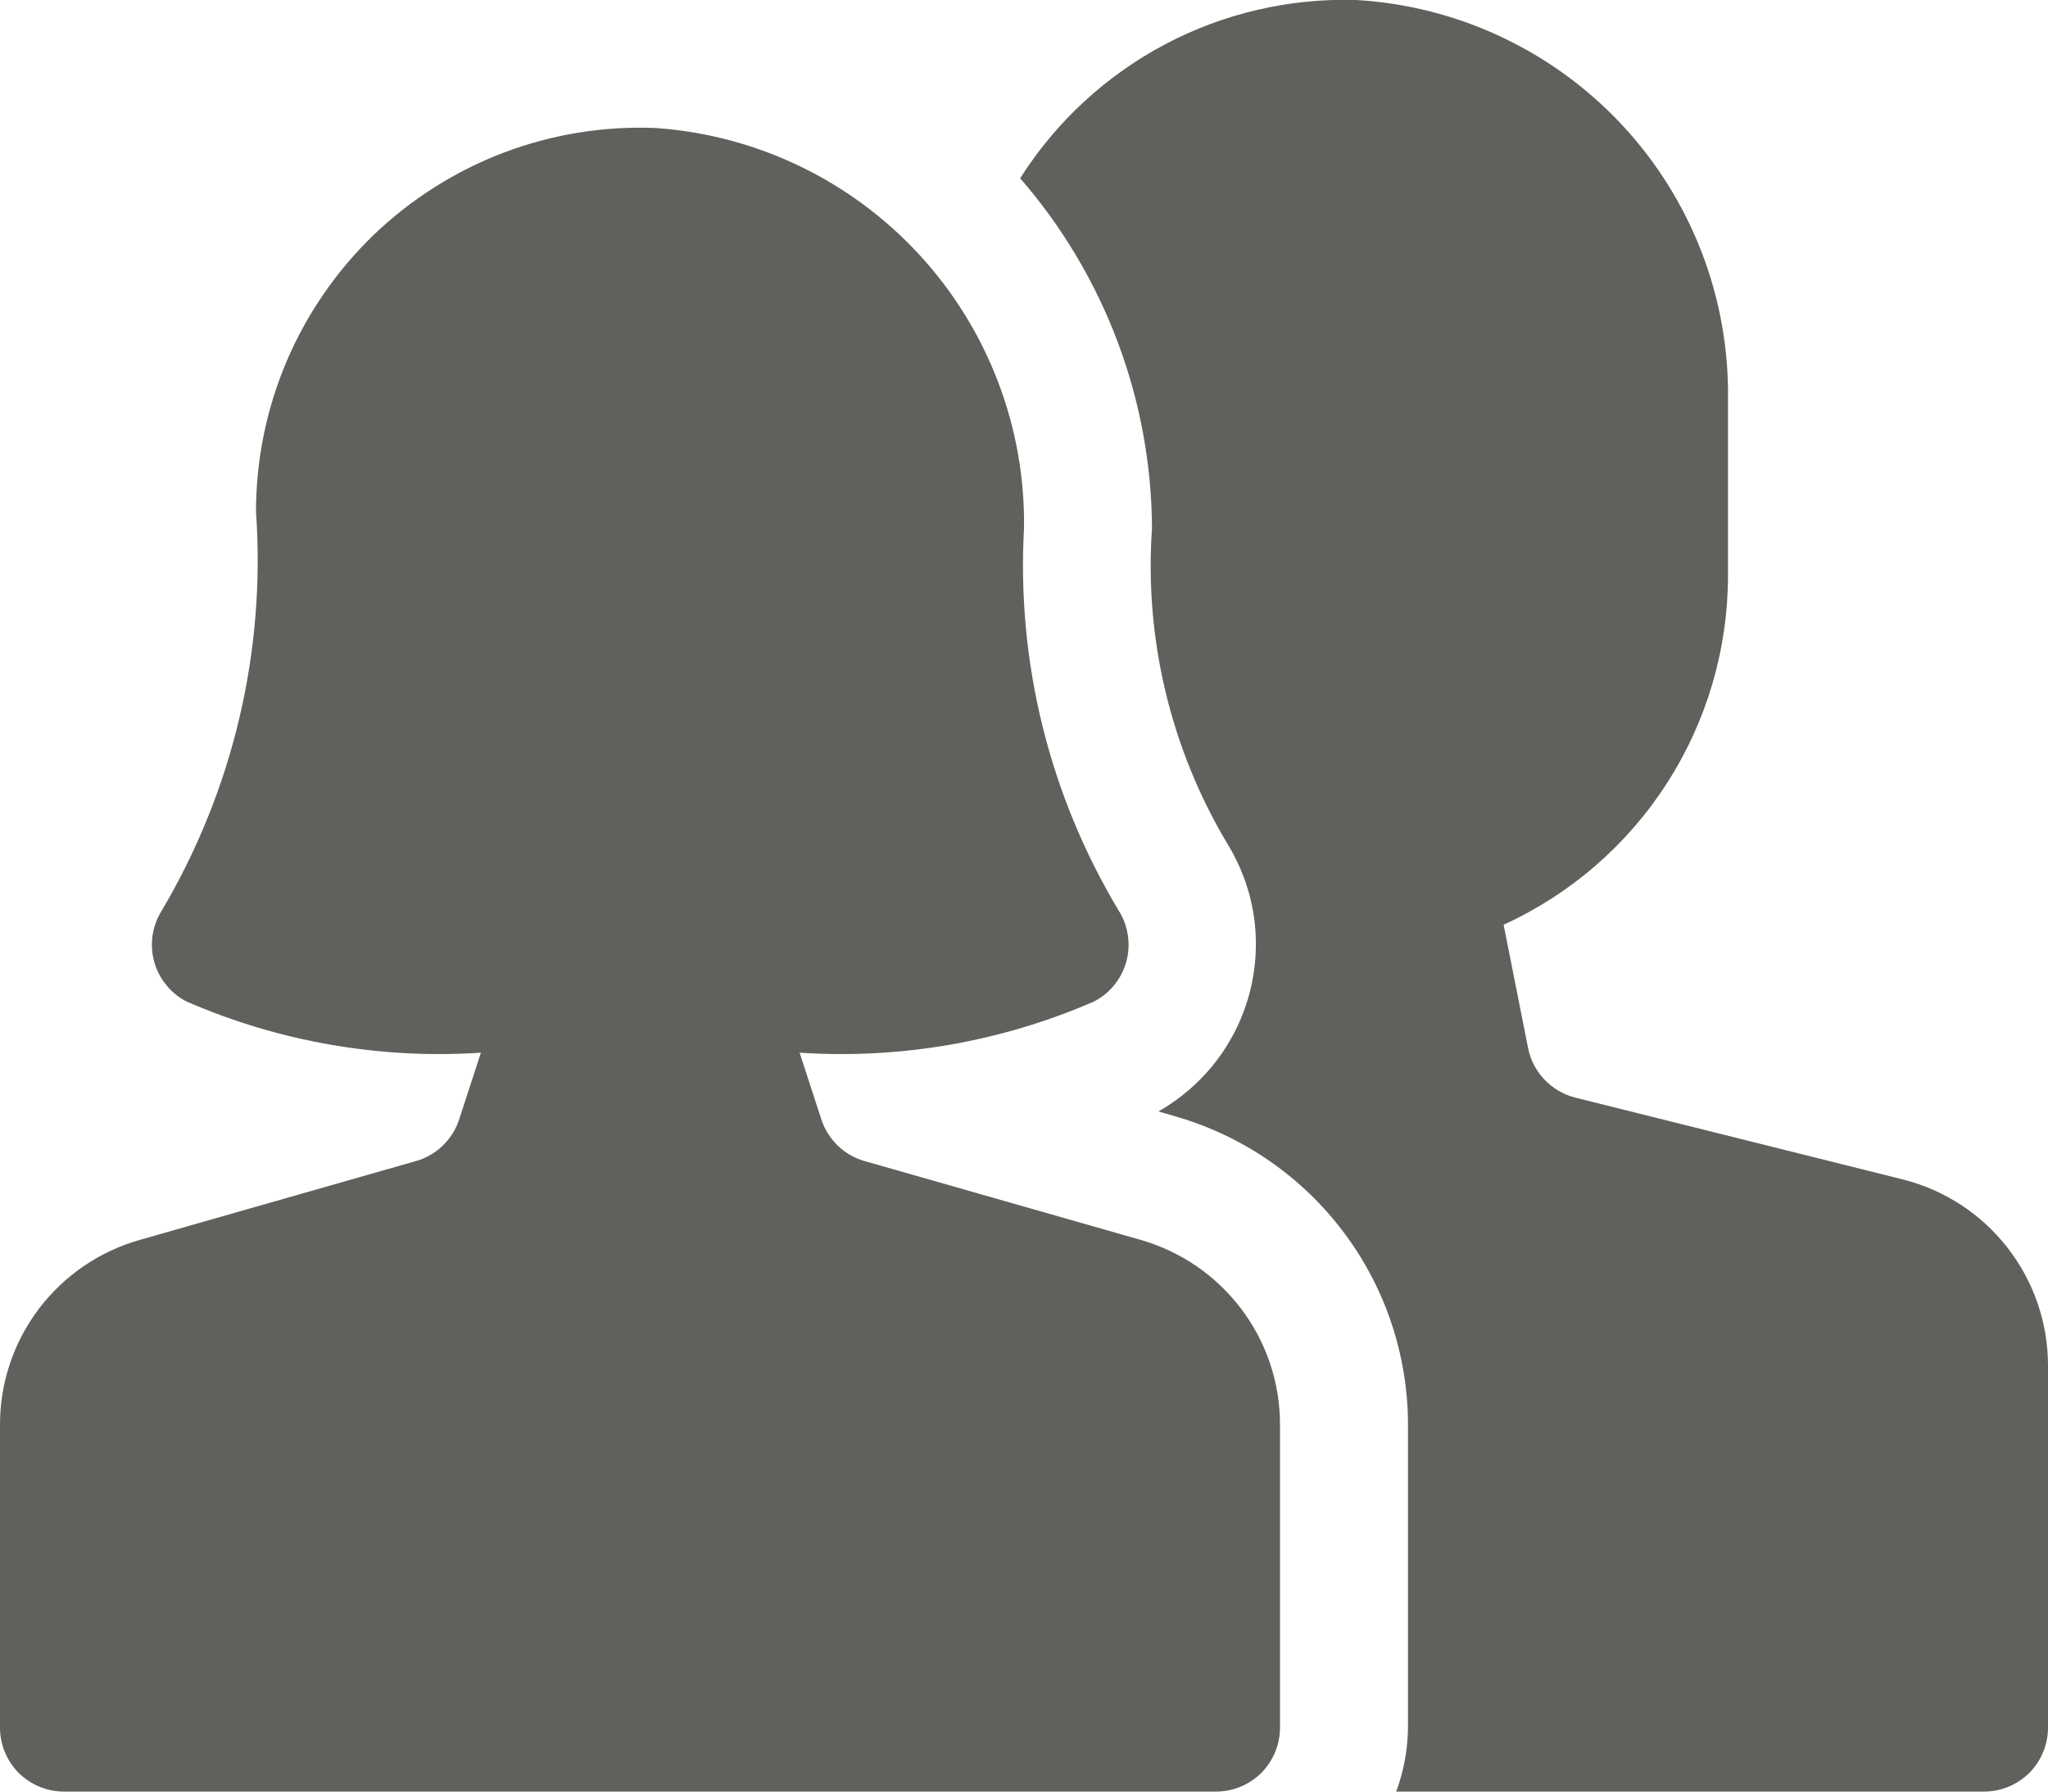 <svg width="16" height="14" viewBox="0 0 16 14" fill="none" xmlns="http://www.w3.org/2000/svg">
<path d="M14.864 9.216L12.307 8.577C12.215 8.554 12.132 8.505 12.066 8.436C12.001 8.368 11.956 8.282 11.938 8.189L11.747 7.226C12.27 6.987 12.713 6.603 13.023 6.12C13.334 5.637 13.499 5.074 13.5 4.5V3.126C13.512 2.33 13.216 1.561 12.674 0.978C12.132 0.396 11.386 0.045 10.592 -9.63211e-05C10.072 -0.015 9.556 0.105 9.097 0.349C8.637 0.594 8.249 0.953 7.97 1.393C8.629 2.152 8.995 3.122 9 4.128C8.94 4.987 9.144 5.844 9.584 6.585C9.691 6.757 9.763 6.948 9.794 7.148C9.825 7.348 9.815 7.553 9.765 7.749C9.715 7.945 9.626 8.129 9.503 8.29C9.38 8.451 9.226 8.585 9.05 8.685L9.187 8.725C9.709 8.876 10.168 9.192 10.495 9.626C10.822 10.059 10.999 10.588 11 11.131V13.5C10.998 13.671 10.967 13.84 10.908 14H15.5C15.633 14 15.76 13.947 15.854 13.854C15.947 13.76 16 13.633 16 13.5V10.671C16 10.336 15.888 10.012 15.682 9.748C15.476 9.484 15.188 9.297 14.864 9.216Z" fill="#5F615D"/>
<path d="M8.912 9.689L6.755 9.073C6.676 9.051 6.604 9.009 6.546 8.953C6.487 8.896 6.442 8.826 6.417 8.748L6.247 8.226C7.035 8.278 7.823 8.141 8.547 7.826C8.609 7.794 8.663 7.75 8.706 7.696C8.75 7.642 8.782 7.579 8.8 7.512C8.818 7.445 8.822 7.375 8.811 7.307C8.801 7.238 8.776 7.173 8.739 7.114C8.2 6.216 7.942 5.177 8 4.131C8.012 3.34 7.719 2.574 7.183 1.991C6.647 1.409 5.909 1.054 5.119 1C4.715 0.984 4.312 1.05 3.934 1.193C3.557 1.337 3.212 1.555 2.92 1.835C2.629 2.116 2.397 2.452 2.239 2.824C2.081 3.196 2 3.596 2 4C2.077 5.089 1.82 6.176 1.264 7.115C1.227 7.174 1.203 7.239 1.192 7.308C1.182 7.376 1.186 7.446 1.204 7.513C1.222 7.58 1.254 7.642 1.298 7.696C1.341 7.75 1.395 7.794 1.457 7.826C2.181 8.141 2.969 8.278 3.757 8.226L3.587 8.748C3.562 8.826 3.517 8.896 3.458 8.953C3.4 9.009 3.328 9.051 3.249 9.073L1.092 9.689C0.778 9.778 0.501 9.967 0.304 10.227C0.107 10.487 0 10.805 0 11.131V13.5C0 13.633 0.053 13.76 0.146 13.854C0.24 13.947 0.367 14 0.5 14H9.5C9.633 14 9.76 13.947 9.854 13.854C9.947 13.76 10 13.633 10 13.5V11.131C10 10.805 9.894 10.488 9.697 10.228C9.501 9.968 9.225 9.779 8.912 9.689Z" fill="#5F615D"/>
</svg>
